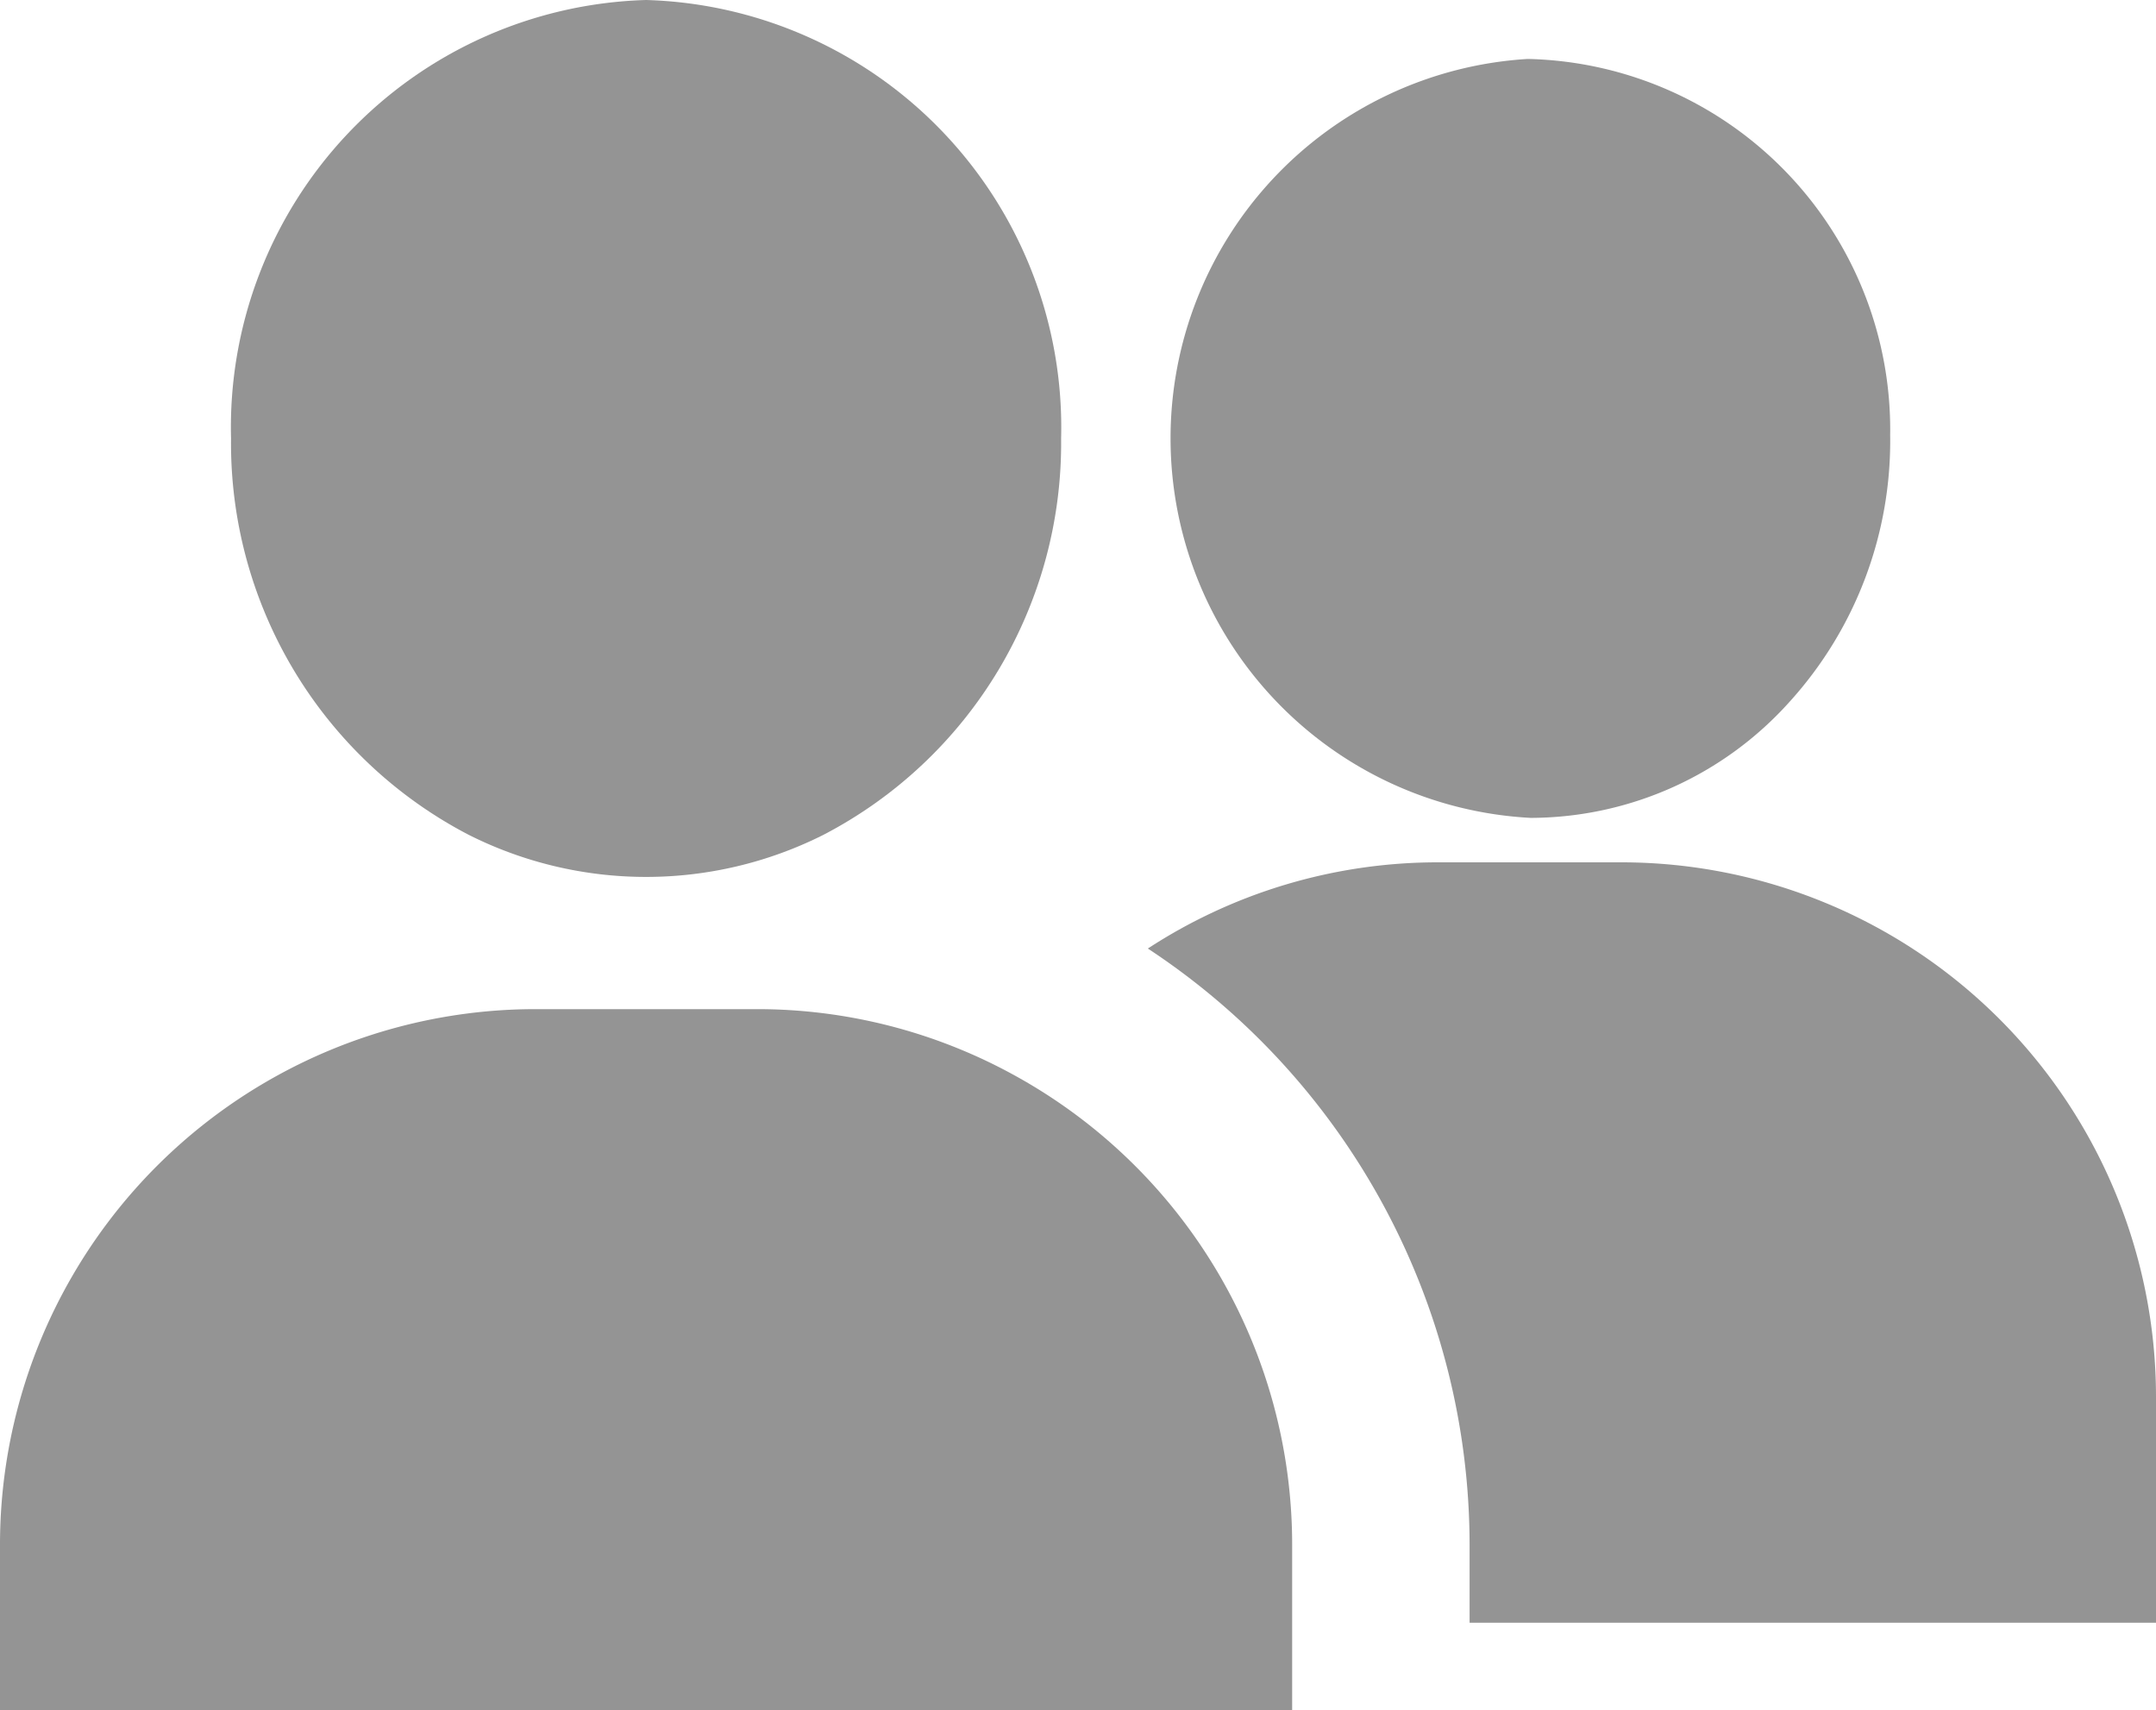 <svg xmlns="http://www.w3.org/2000/svg" width="40.34" height="32" viewBox="0 0 40.34 32">
  <g id="audience" transform="translate(-20.377 -111.445)">
    <g id="Groupe_323" data-name="Groupe 323" transform="translate(20.377 130.328)">
      <g id="Groupe_322" data-name="Groupe 322">
        <path id="Tracé_291" data-name="Tracé 291" d="M166.487,283.265a9.971,9.971,0,0,0-4.795-1.22h-4.127A10.022,10.022,0,0,0,147.54,292.07v3.093h24.177V292.07A10.021,10.021,0,0,0,166.487,283.265Z" transform="translate(-147.54 -282.045)" fill="#949494"/>
      </g>
    </g>
    <g id="Groupe_325" data-name="Groupe 325" transform="translate(41.854 127.581)">
      <g id="Groupe_324" data-name="Groupe 324" transform="translate(0 0)">
        <path id="Tracé_292" data-name="Tracé 292" d="M350.448,257.225h-3.431a9.925,9.925,0,0,0-5.437,1.613A13.371,13.371,0,0,1,347.6,270v1.454h12.843V267.22A10.006,10.006,0,0,0,350.448,257.225Z" transform="translate(-341.58 -257.225)" fill="#949494"/>
      </g>
    </g>
    <g id="Groupe_329" data-name="Groupe 329" transform="translate(42.27 112.549)">
      <g id="Groupe_328" data-name="Groupe 328">
        <path id="Tracé_294" data-name="Tracé 294" d="M352.068,121.416h-.054a7.112,7.112,0,0,0,.064,14.2h.054a6.522,6.522,0,0,0,4.786-2.161,7.264,7.264,0,0,0,1.892-5A6.937,6.937,0,0,0,352.068,121.416Z" transform="translate(-345.337 -121.416)" fill="#949494"/>
      </g>
    </g>
    <g id="Groupe_333" data-name="Groupe 333" transform="translate(24.7 111.445)">
      <g id="Groupe_332" data-name="Groupe 332" transform="translate(0 0)">
        <path id="Tracé_296" data-name="Tracé 296" d="M194.366,111.445a8,8,0,0,0-7.766,8.205,8.258,8.258,0,0,0,4.446,7.416,7.385,7.385,0,0,0,6.639,0,8.258,8.258,0,0,0,4.446-7.416A8,8,0,0,0,194.366,111.445Z" transform="translate(-186.6 -111.445)" fill="#949494"/>
      </g>
    </g>
  </g>
</svg>
